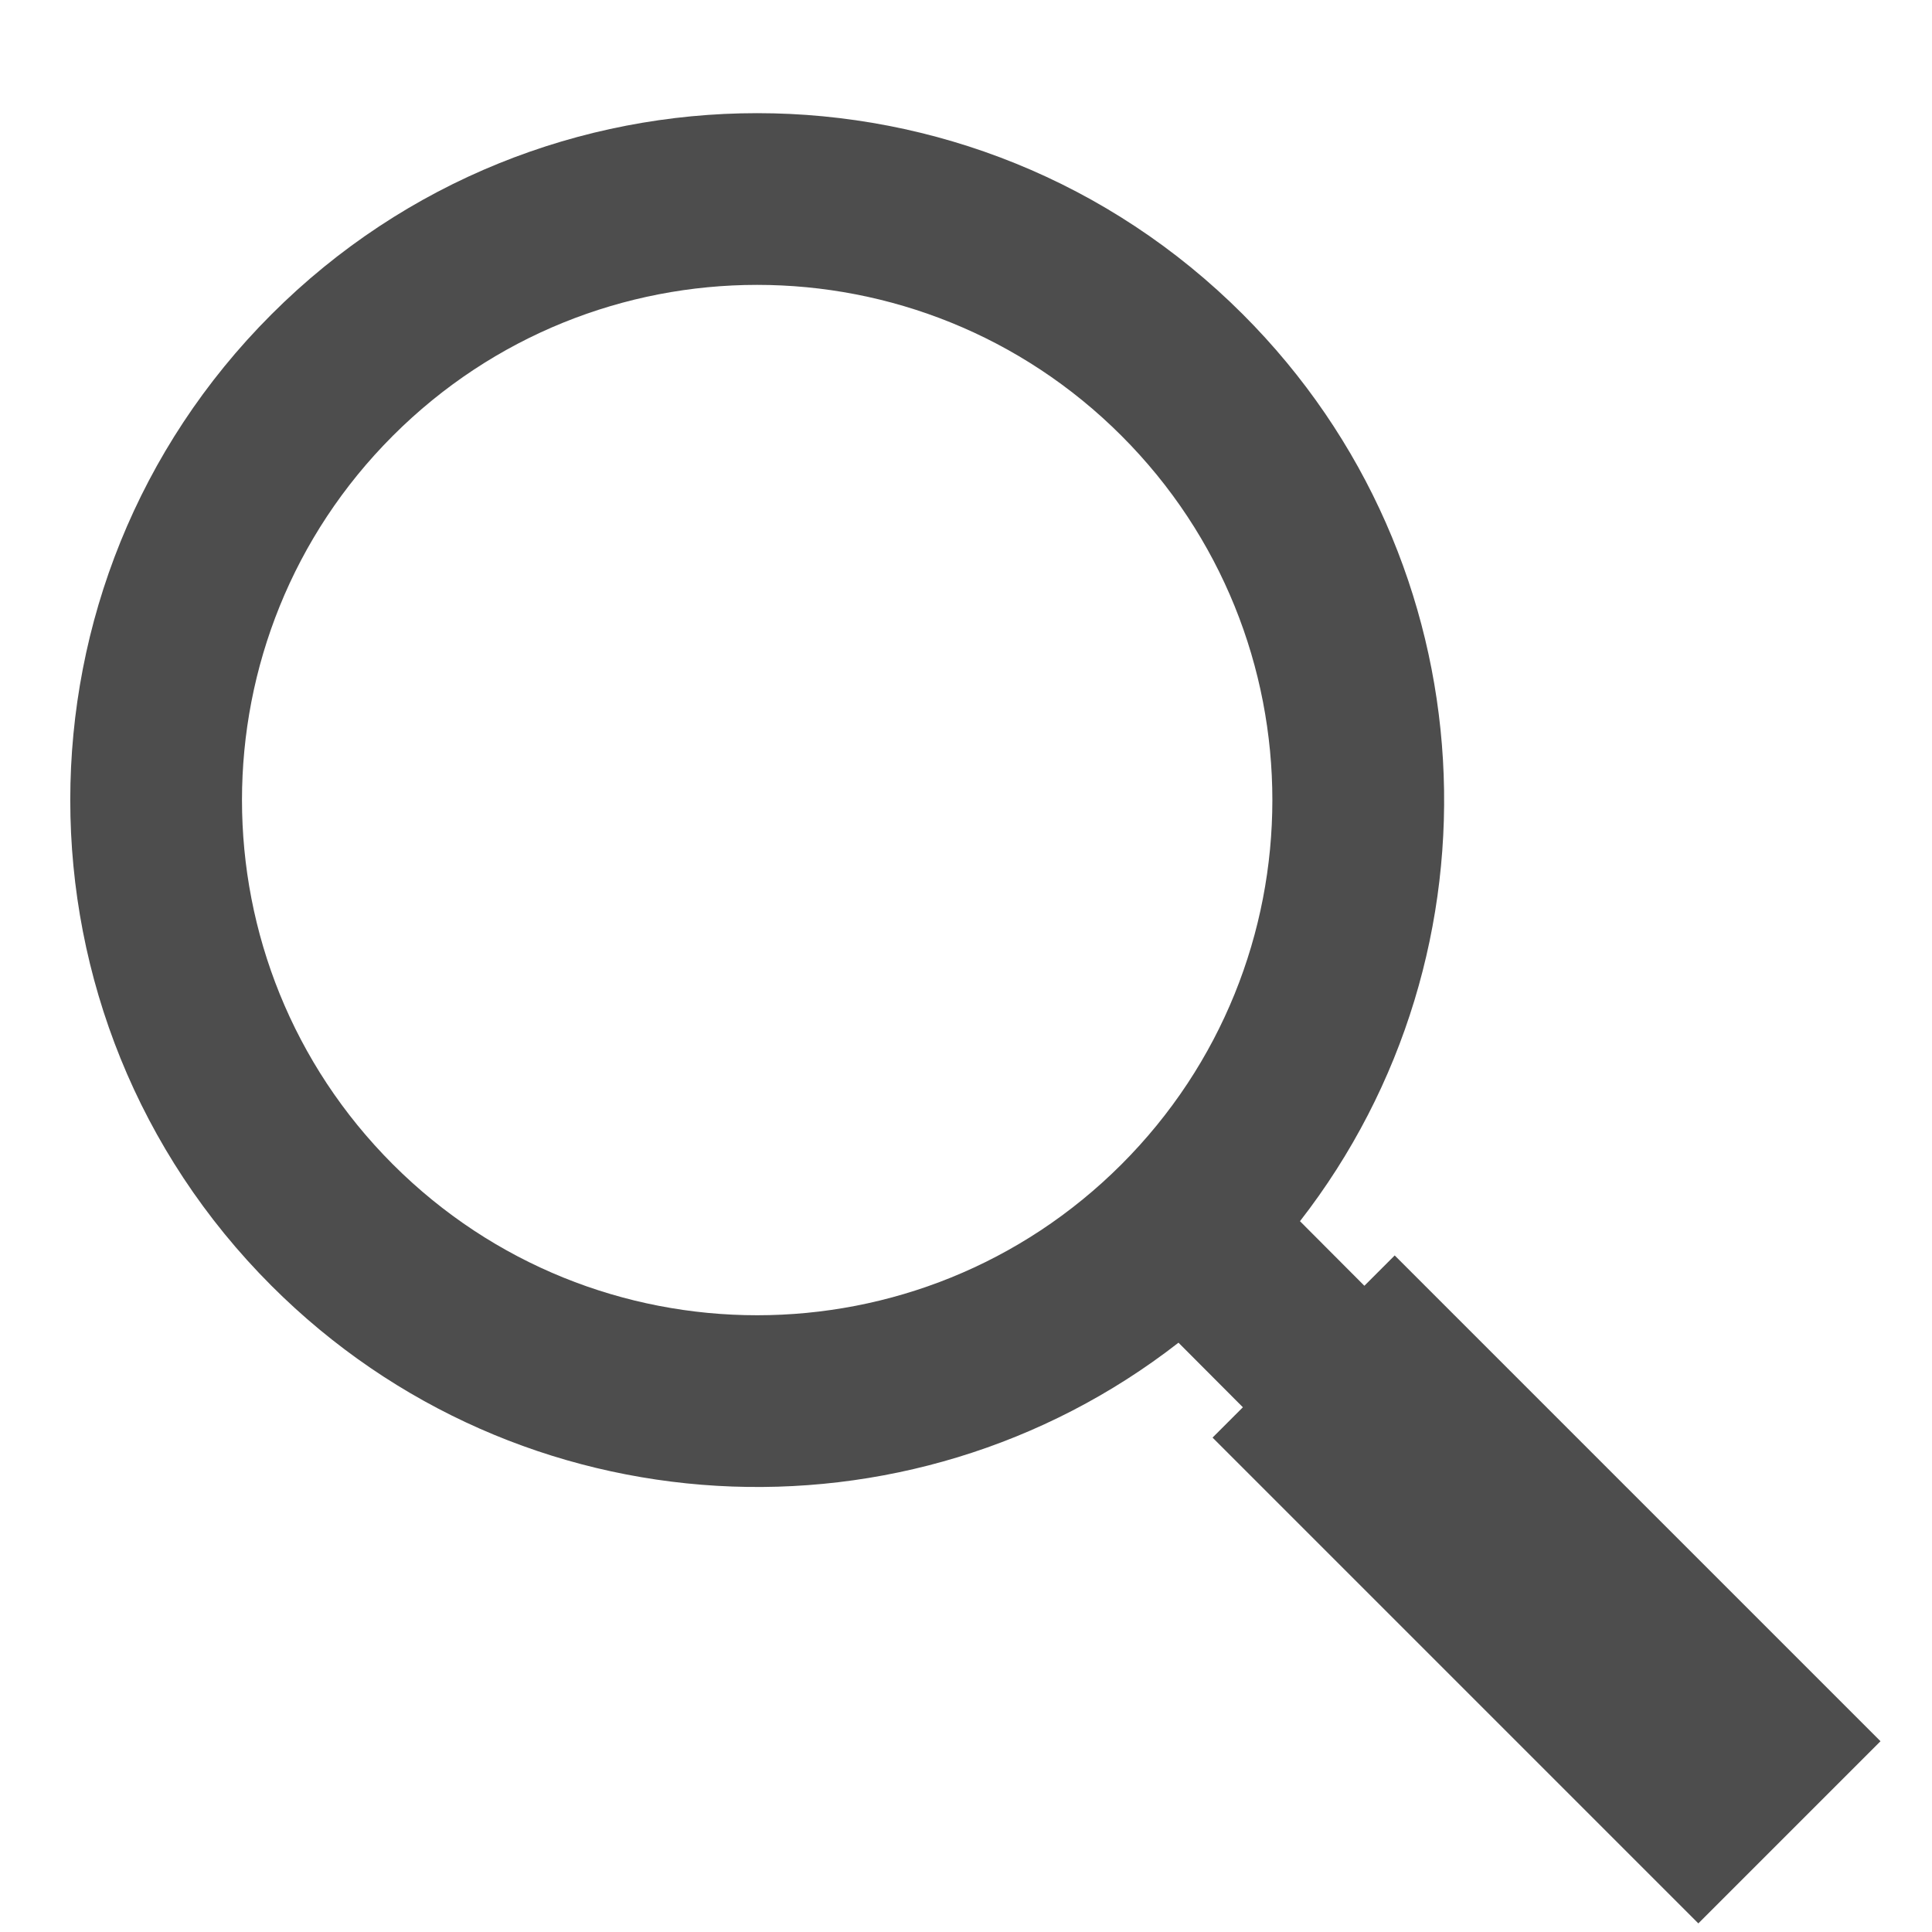 <?xml version="1.0" encoding="UTF-8"?>
<svg width="16px" height="16px" viewBox="0 0 15 15" version="1.1" xmlns="http://www.w3.org/2000/svg" xmlns:xlink="http://www.w3.org/1999/xlink">
    <!-- Generator: Sketch 63.1 (92452) - https://sketch.com -->
    <title>icons/magnify</title>
    <desc>Created with Sketch.</desc>
    <g id="Home-Page-HD" stroke="none" stroke-width="1" fill="none" fill-rule="evenodd">
        <g id="oeg_desktop" transform="translate(-957, -40)">
            <g id="Padding-Group-18" transform="translate(947, 30)" fill-rule="nonzero">
                <g id="icons/magnify" transform="translate(10, 10)" fill="#4D4D4D">
                    <path d="M7,16.667 L7,11.333 L7.333,11.333 L7.334,10.625 C4.703,10.298 2.667,8.053 2.667,5.333 C2.667,2.388 5.054,0 8,0 C10.946,0 13.333,2.388 13.333,5.333 C13.333,8.053 11.298,10.297 8.668,10.625 L8.667,11.333 L9,11.333 L9,16.667 L7,16.667 Z M8,1.333 C5.791,1.333 4,3.124 4,5.333 C4,7.542 5.791,9.333 8,9.333 C10.209,9.333 12,7.542 12,5.333 C12,3.124 10.209,1.333 8,1.333 Z" id="Shape" transform="translate(8, 8.333) rotate(-45) translate(-8, -8.333) "></path>
                </g>
            </g>
        </g>
    </g>
</svg>